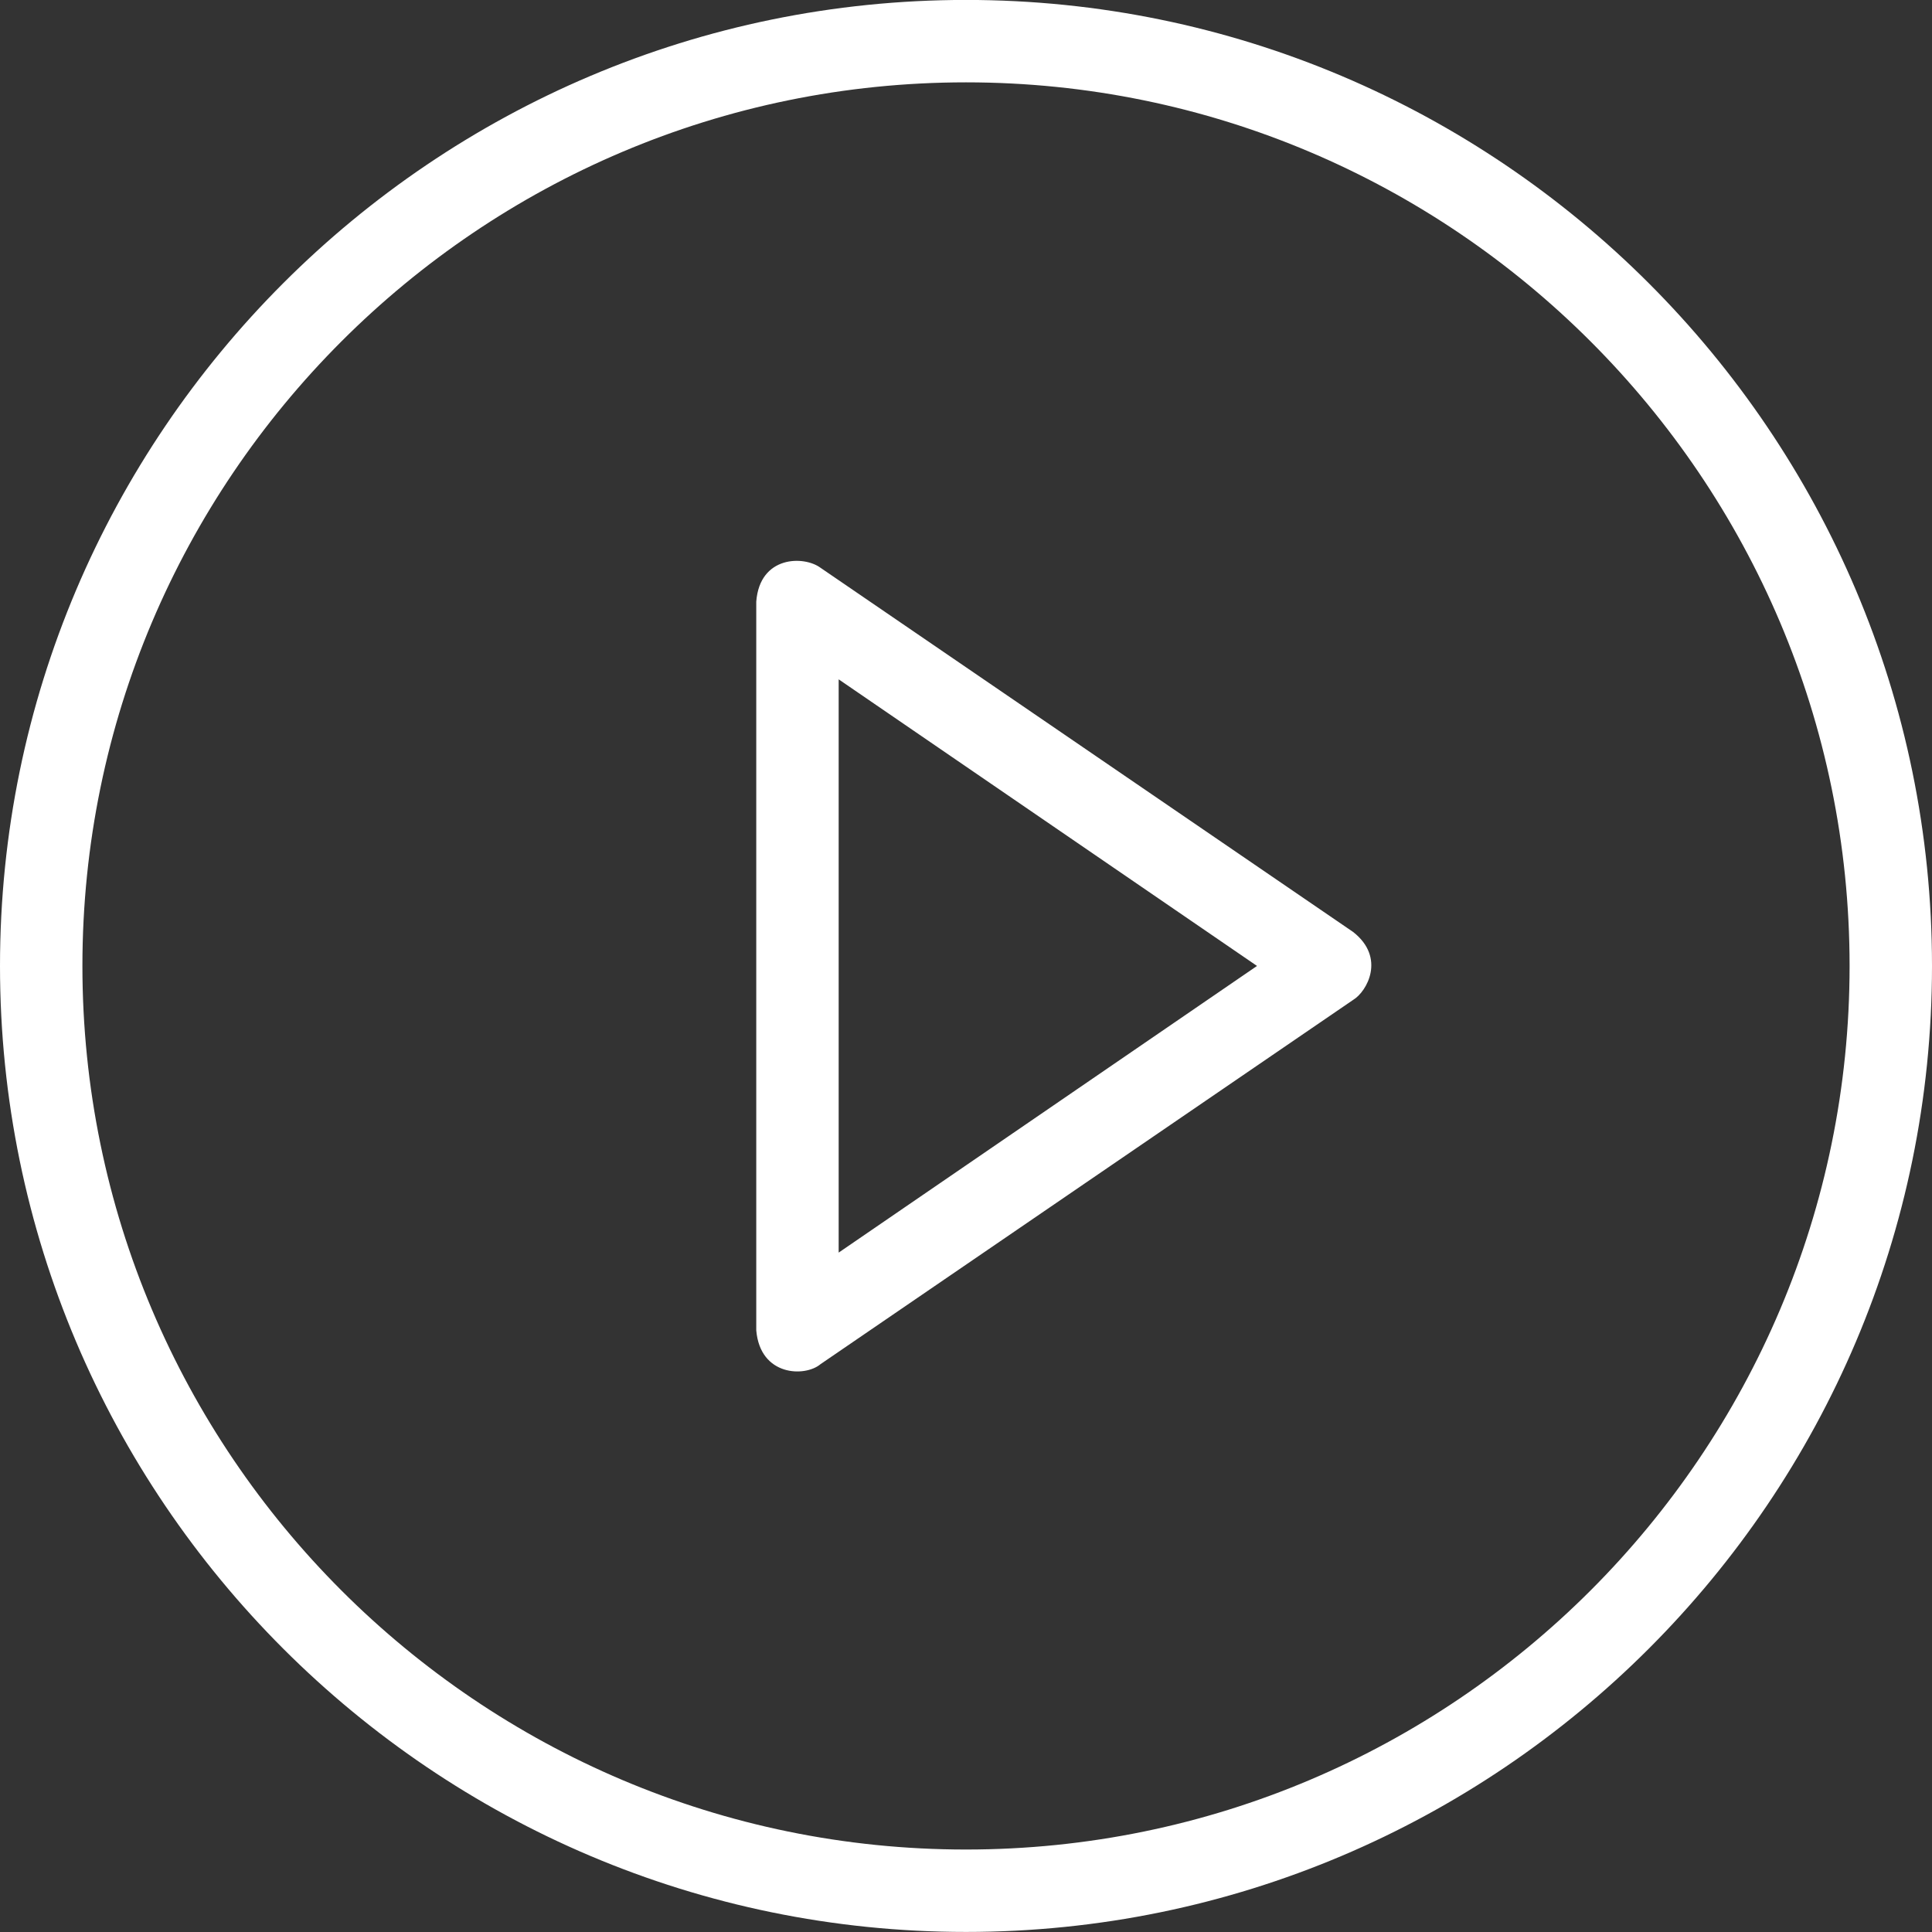 <svg xmlns="http://www.w3.org/2000/svg" xmlns:xlink="http://www.w3.org/1999/xlink" preserveAspectRatio="xMidYMid" width="32" height="32" viewBox="0 0 32 32">
  <rect x="0" y="0" width="32" height="32" fill="#333333" stroke="none"/>
  <defs>
    <style>
      .cls-1 {
        fill: #fff;
        fill-rule: evenodd;
      }
    </style>
  </defs>
  <path d="M16.000,31.999 C7.177,31.999 -0.000,24.822 -0.000,15.999 C-0.000,7.176 7.177,-0.001 16.000,-0.001 C24.823,-0.001 32.000,7.176 32.000,15.999 C32.000,24.822 24.823,31.999 16.000,31.999 ZM16.000,1.364 C7.928,1.364 1.365,7.927 1.365,15.999 C1.365,24.071 7.928,30.634 16.000,30.634 C24.072,30.634 30.635,24.071 30.635,15.999 C30.635,7.927 24.072,1.364 16.000,1.364 ZM22.413,16.561 L13.590,22.595 C13.335,22.811 12.591,22.798 12.526,22.034 L12.526,9.965 C12.584,9.201 13.316,9.201 13.590,9.404 L22.413,15.437 C22.955,15.862 22.642,16.423 22.413,16.561 ZM13.891,11.252 L13.891,20.747 L20.820,15.999 L13.891,11.252 Z" class="cls-1"/>
</svg>
